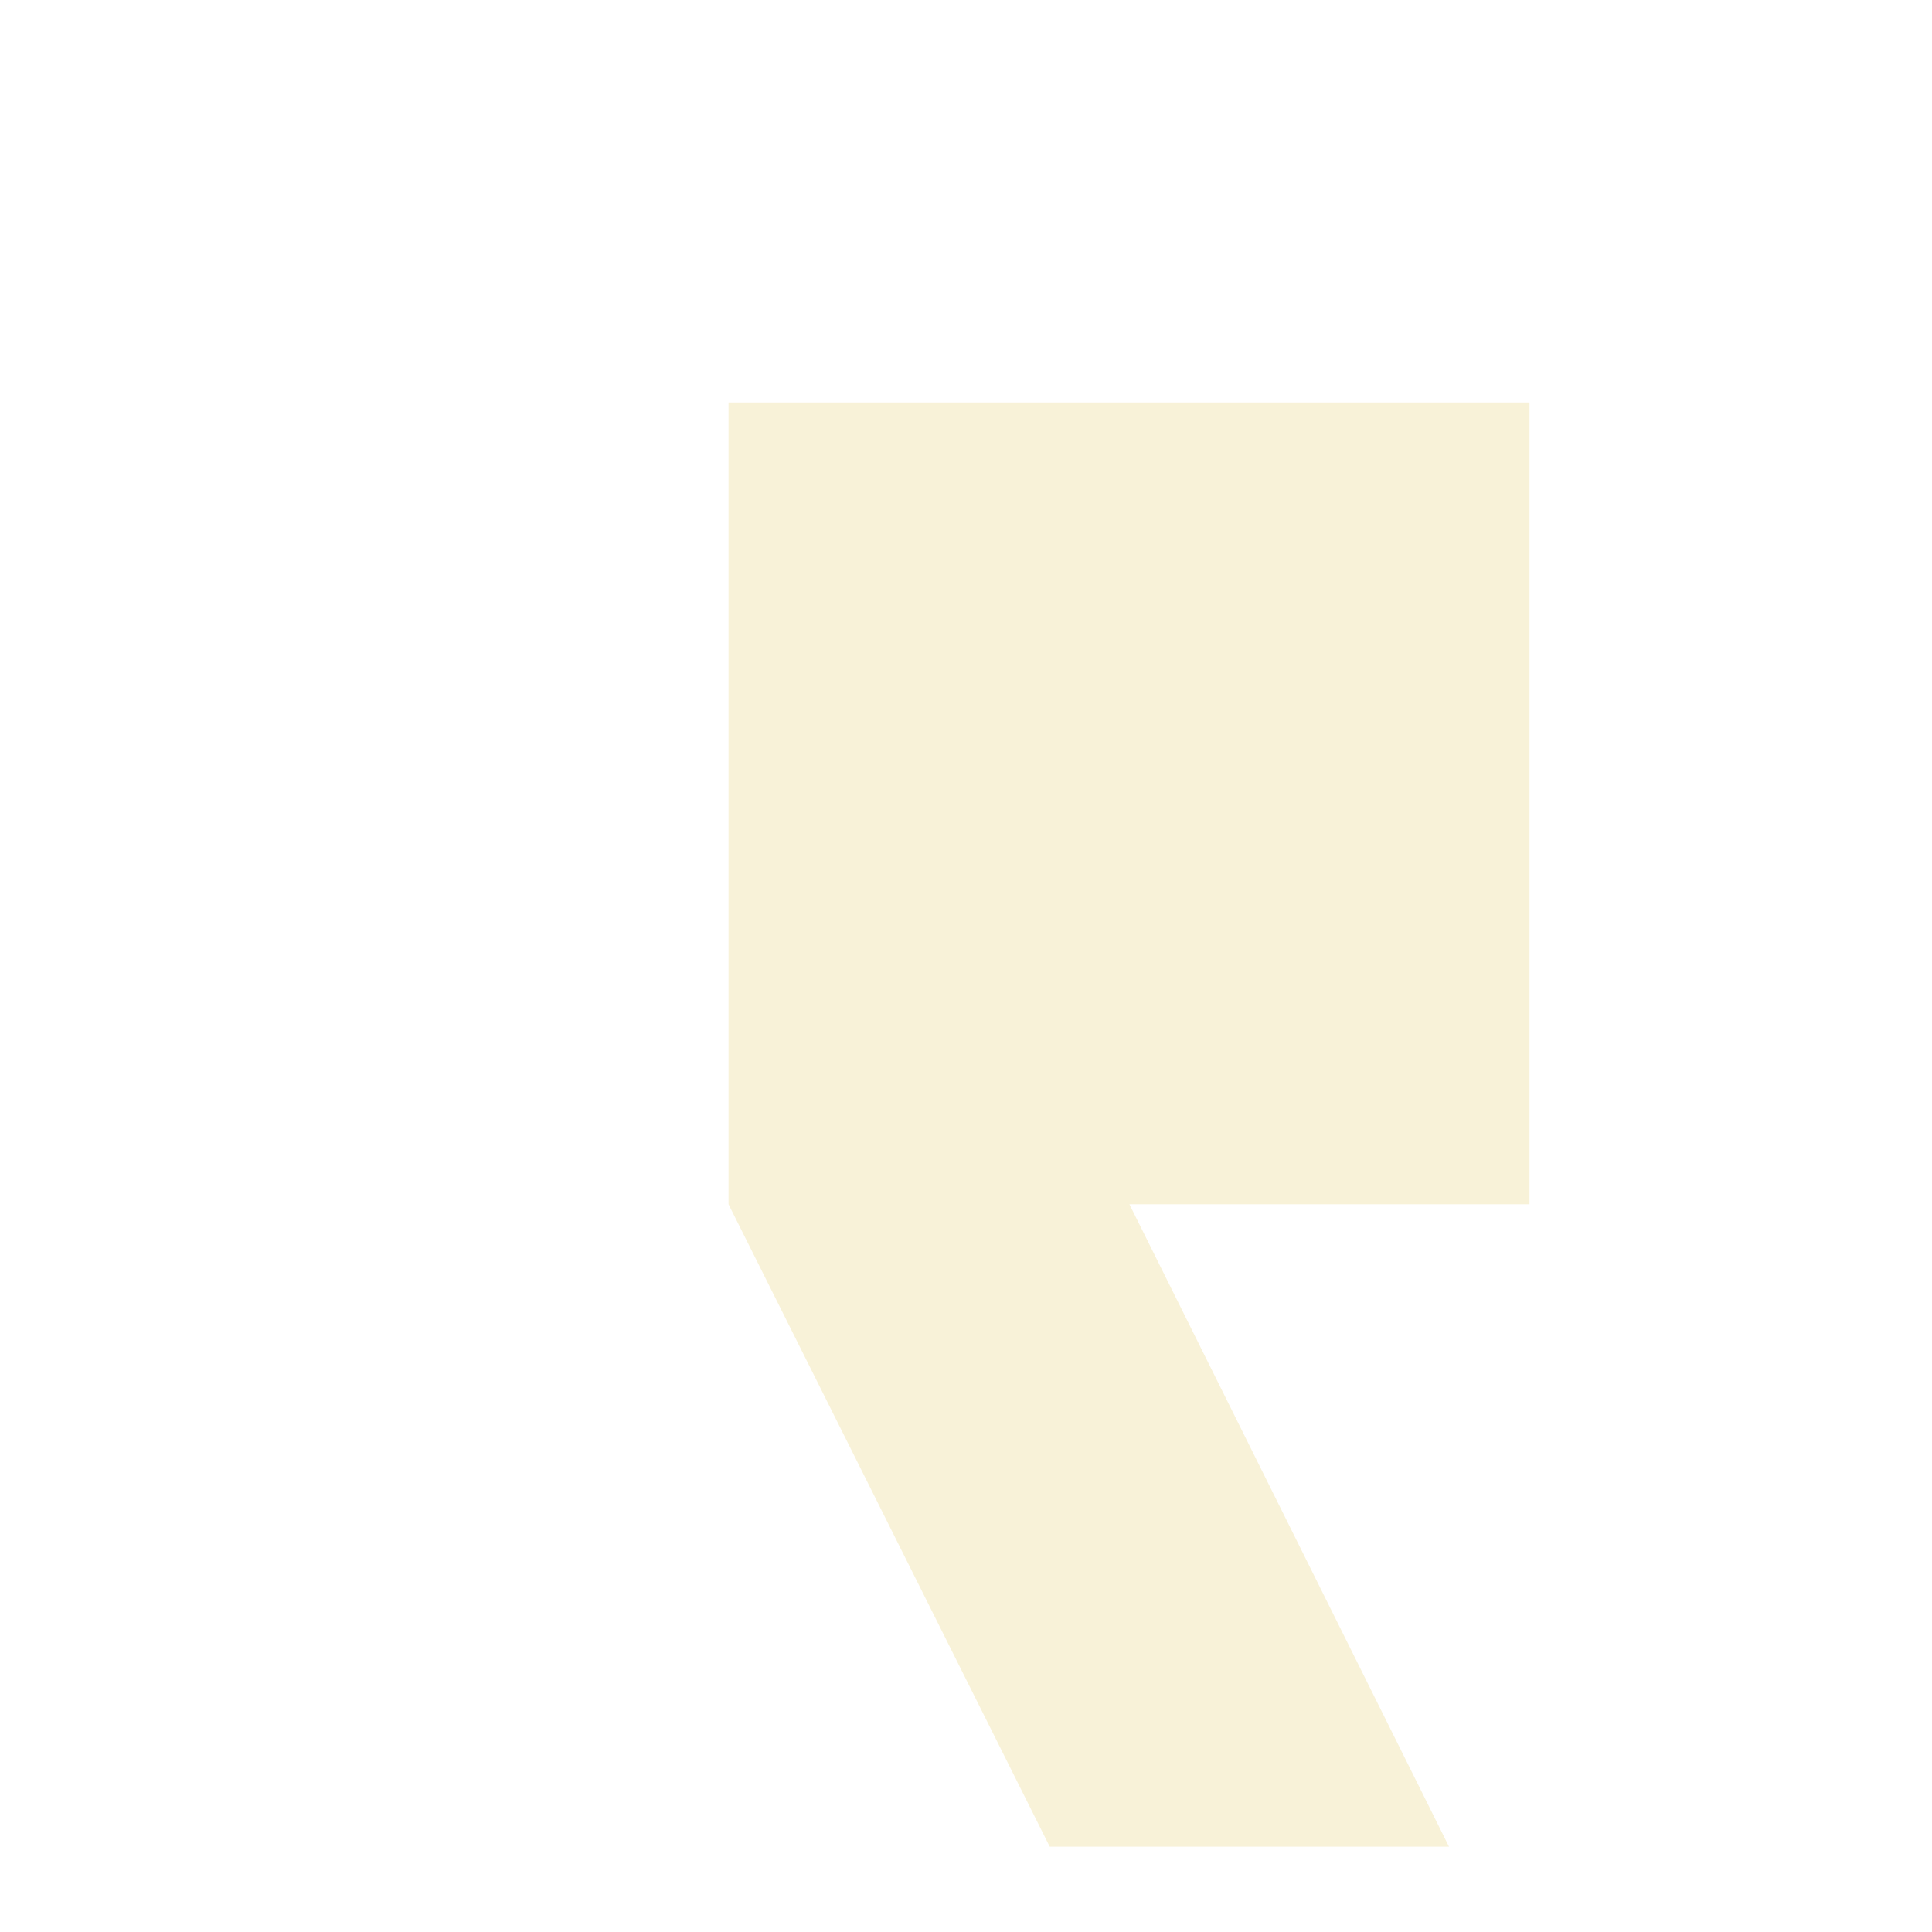 <svg width="24" height="24" viewBox="0 0 24 24" fill="none" xmlns="http://www.w3.org/2000/svg">
<g id="comma">
<g id="Vector" filter="url(#filter0_d_504_599)">
<path d="M17 3H7.05V12.96L11.04 20.94H16L12.03 12.96H17V3Z" fill="#F8F2D8"/>
</g>
</g>
<defs>
<filter id="filter0_d_504_599" x="7.05" y="3" width="11.95" height="19.94" filterUnits="userSpaceOnUse" color-interpolation-filters="sRGB">
<feFlood flood-opacity="0" result="BackgroundImageFix"/>
<feColorMatrix in="SourceAlpha" type="matrix" values="0 0 0 0 0 0 0 0 0 0 0 0 0 0 0 0 0 0 127 0" result="hardAlpha"/>
<feOffset dx="2" dy="2"/>
<feComposite in2="hardAlpha" operator="out"/>
<feColorMatrix type="matrix" values="0 0 0 0 0.447 0 0 0 0 0.243 0 0 0 0 0.188 0 0 0 0.6 0"/>
<feBlend mode="normal" in2="BackgroundImageFix" result="effect1_dropShadow_504_599"/>
<feBlend mode="normal" in="SourceGraphic" in2="effect1_dropShadow_504_599" result="shape"/>
</filter>
</defs>
</svg>
